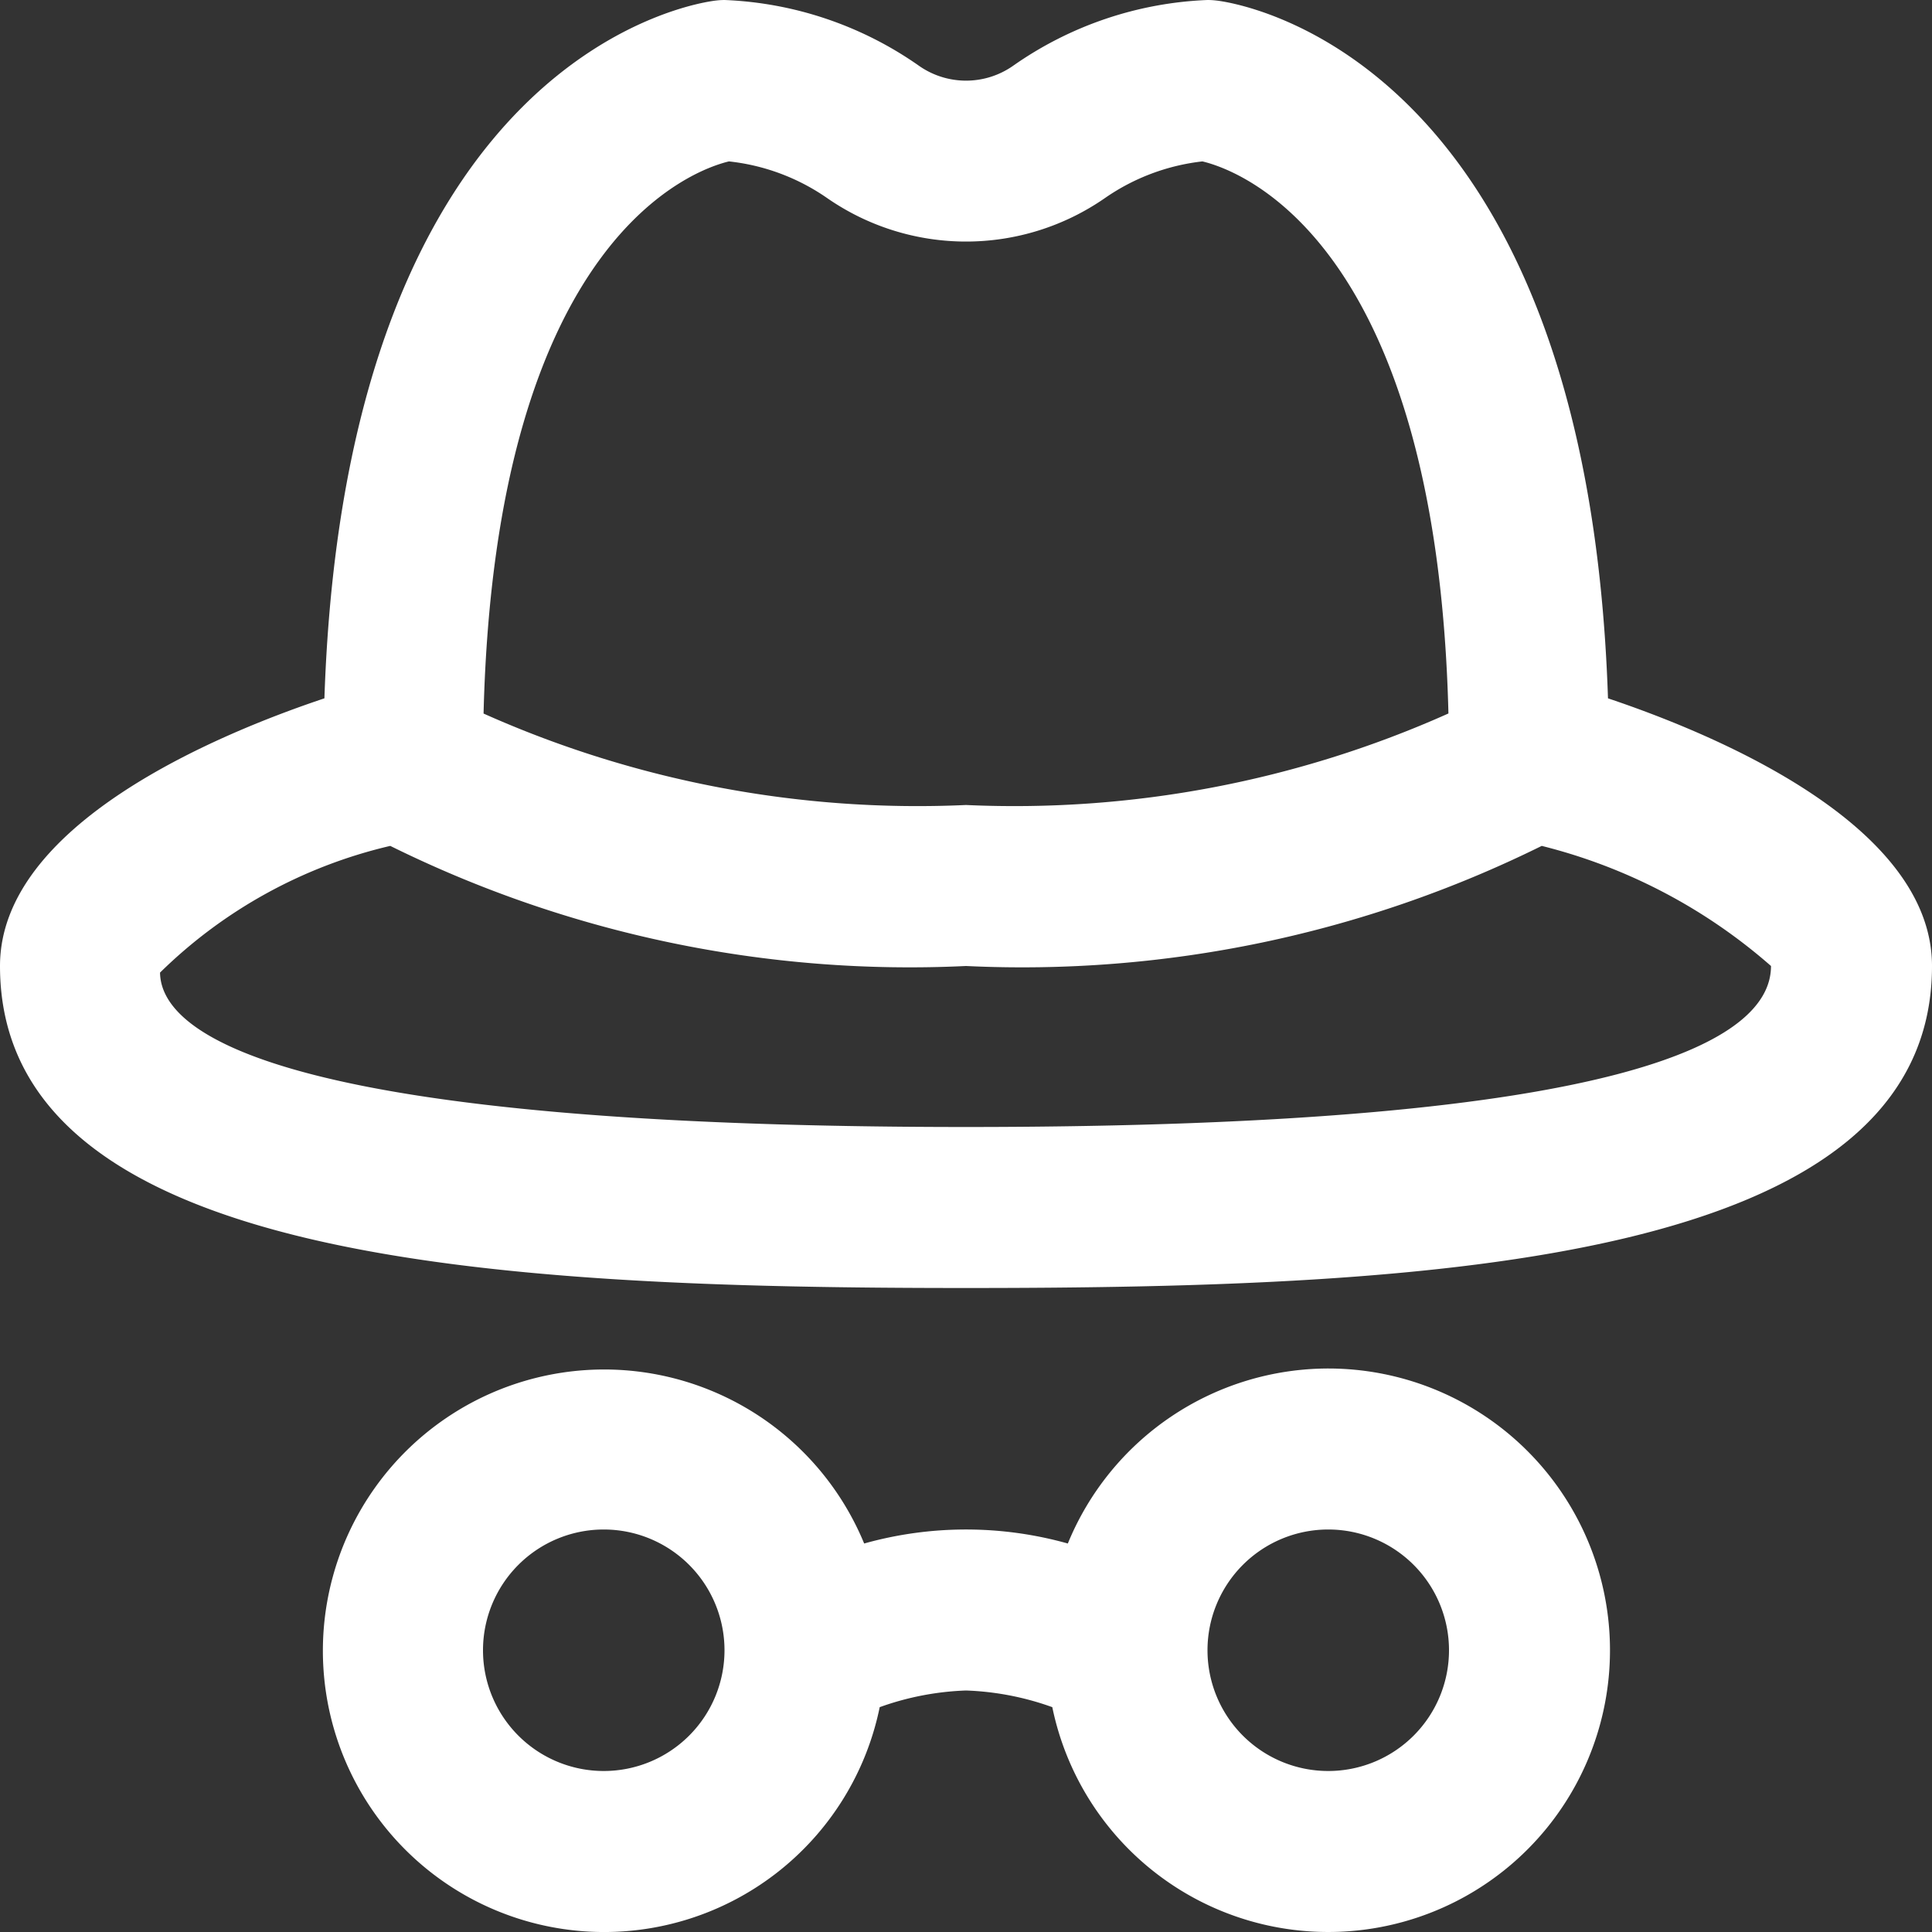 <?xml version="1.0"?>
<svg xmlns="http://www.w3.org/2000/svg" id="Layer_1" data-name="Layer 1" viewBox="0 0 24 24" fill="#ffffff">
  <rect x="0" y="0" width="24" height="24" fill="#333333" stroke="none"/>
  <path d="M16.5,17a3.5,3.5,0,0,0-3.235,2.174,4.685,4.685,0,0,0-2.53,0,3.494,3.494,0,1,0,.193,2.033A3.52,3.52,0,0,1,12,21a3.514,3.514,0,0,1,1.072.207A3.5,3.5,0,1,0,16.5,17Zm-9,5A1.5,1.5,0,1,1,9,20.5,1.5,1.5,0,0,1,7.5,22Zm9,0A1.5,1.5,0,1,1,18,20.5,1.5,1.5,0,0,1,16.5,22ZM19.975,8.675C19.709.612,15.3.026,15.105.006A.924.924,0,0,0,15,0a4.509,4.509,0,0,0-2.416.818,1.018,1.018,0,0,1-1.167,0A4.514,4.514,0,0,0,9,0,.924.924,0,0,0,8.9.006c-.194.02-4.6.606-4.87,8.669C2.693,9.122,0,10.243,0,12c0,3.69,6.194,4,12,4s12-.31,12-4C24,10.243,21.307,9.122,19.975,8.675ZM9.055,2.005a2.632,2.632,0,0,1,1.215.452,3.026,3.026,0,0,0,3.461,0,2.64,2.64,0,0,1,1.206-.452c.445.106,2.909.964,3.056,6.858A13.207,13.207,0,0,1,12,10,13.217,13.217,0,0,1,6.007,8.864C6.155,2.92,8.658,2.1,9.055,2.005ZM12,14C3.735,14,2,12.912,1.988,12.082a6.04,6.04,0,0,1,2.86-1.574A14.557,14.557,0,0,0,12,12a14.557,14.557,0,0,0,7.152-1.492A6.829,6.829,0,0,1,22,12C22,12.912,20.265,14,12,14Z"/>
</svg>
